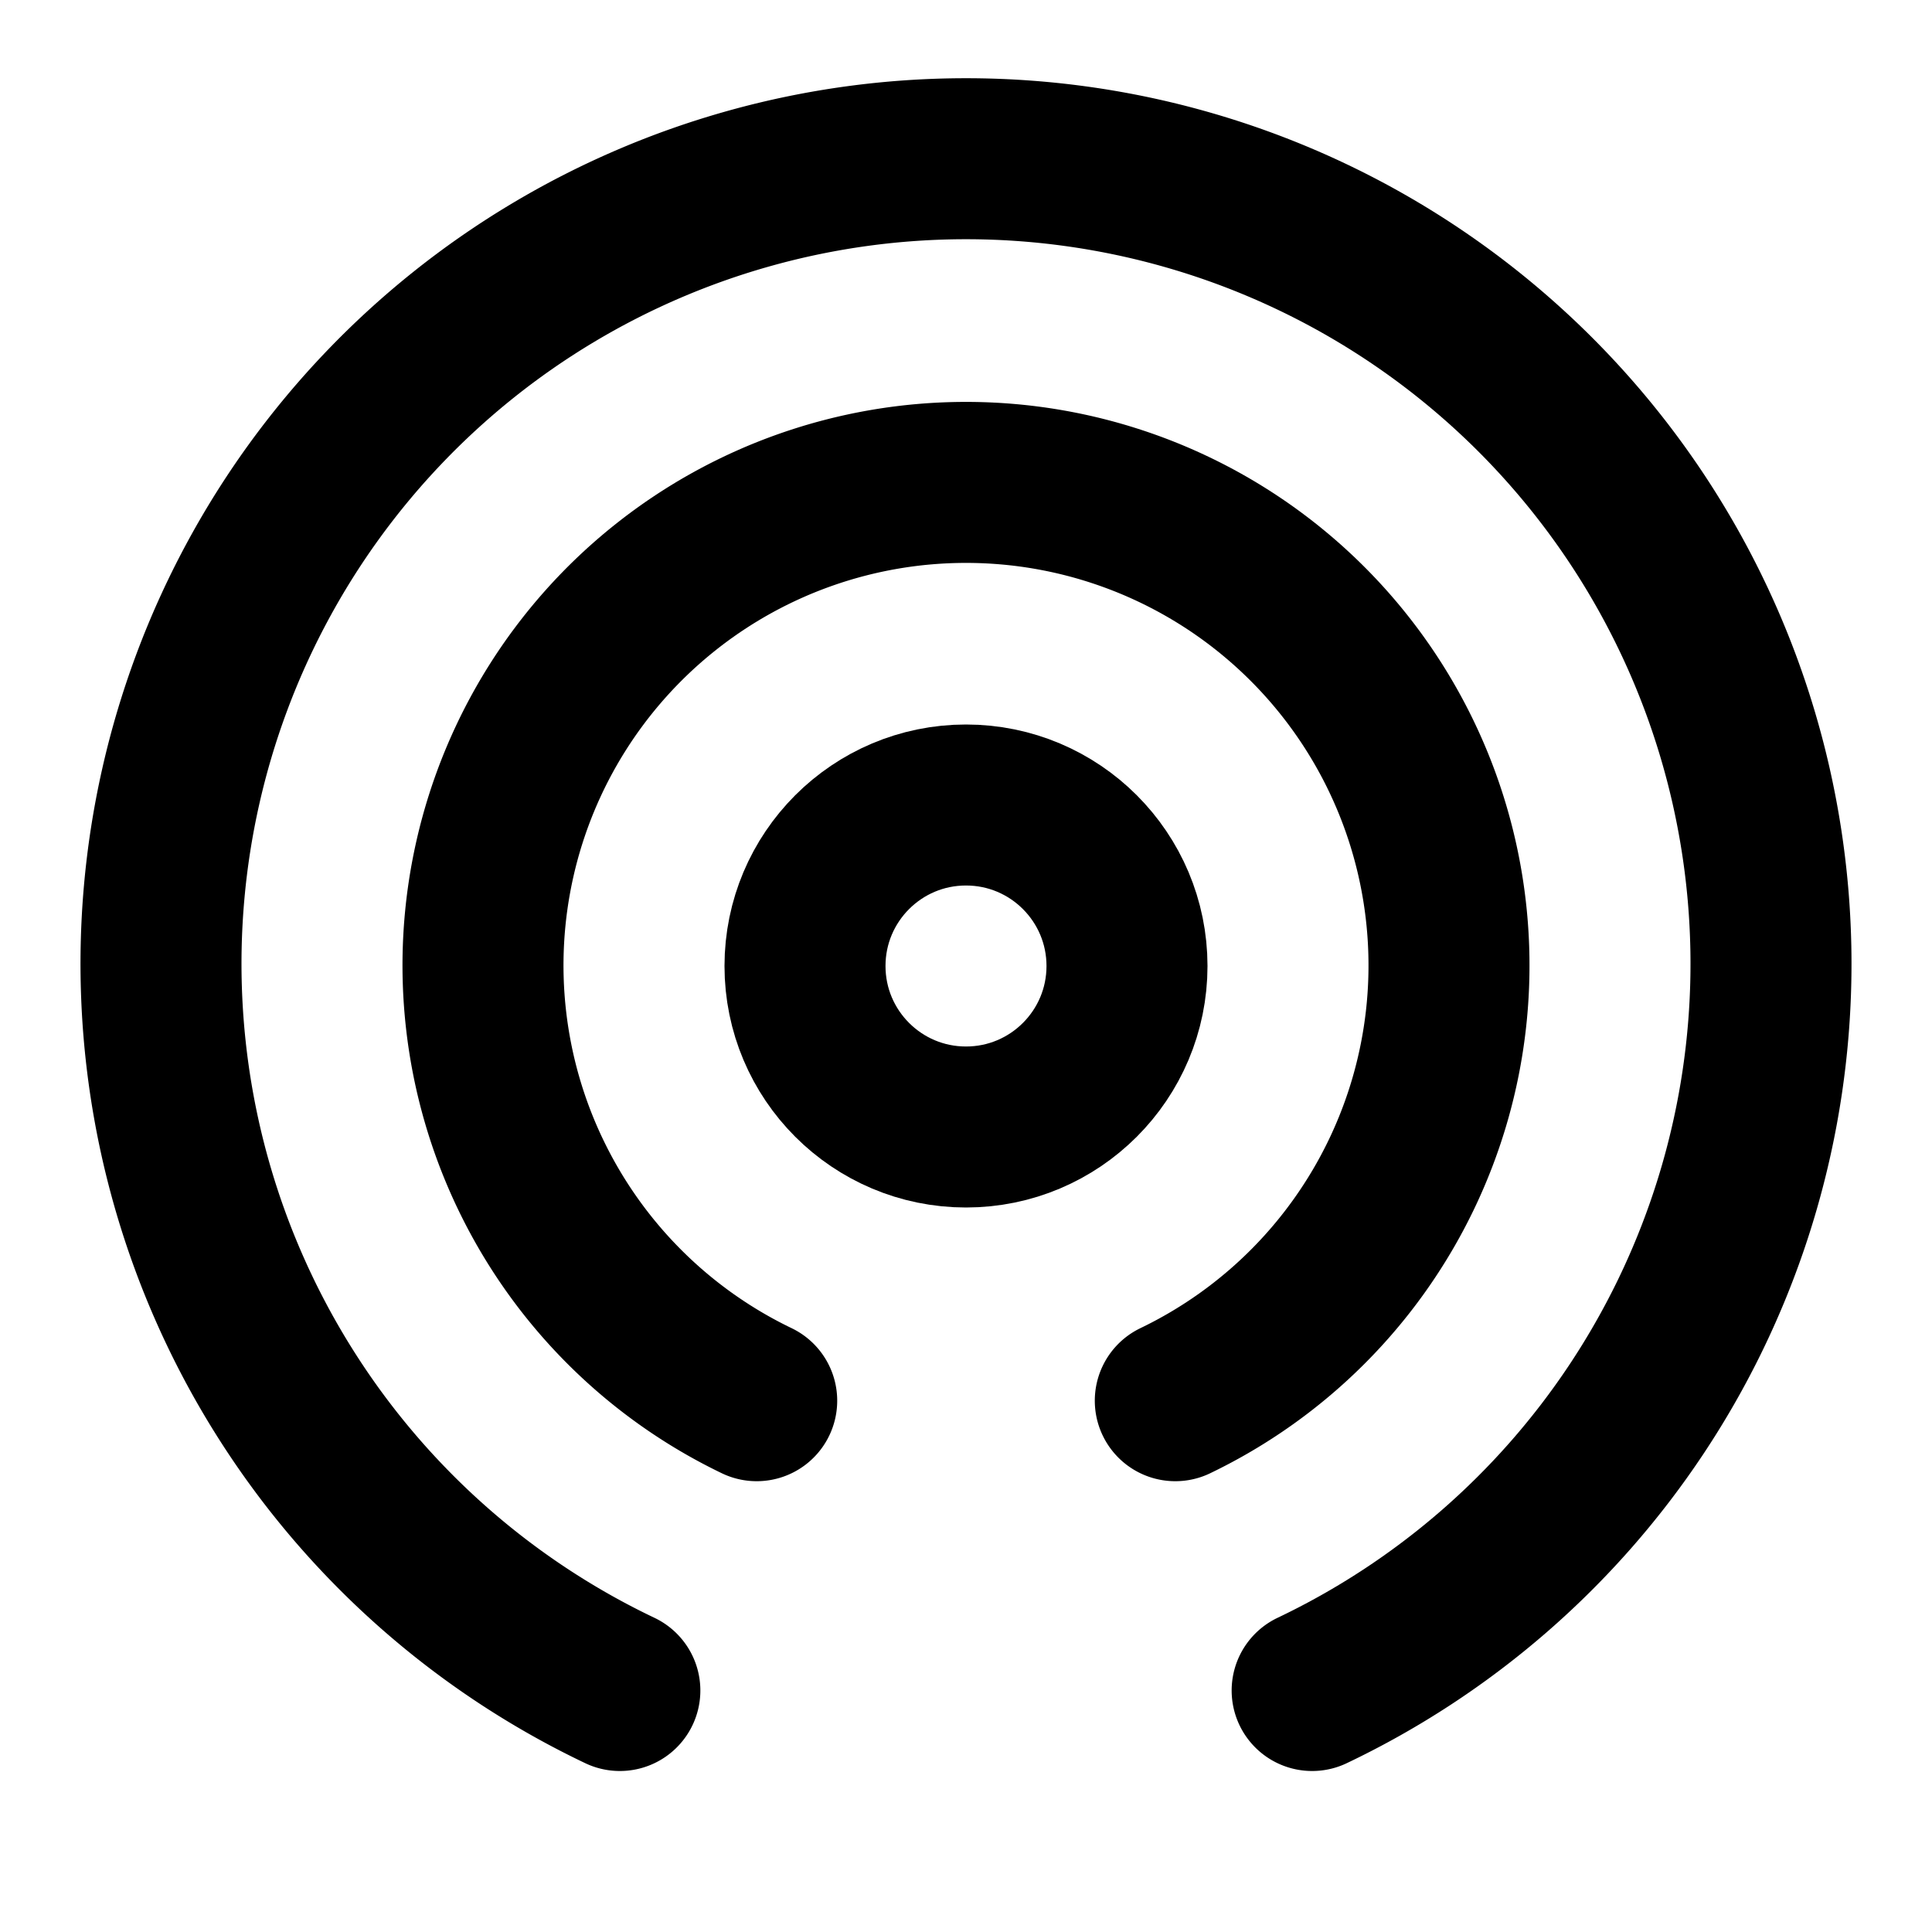 <svg
  xmlns="http://www.w3.org/2000/svg"
  width="24"
  height="24"
  viewBox="0 0 24 24"
  fill="none"
  stroke="currentColor"
  stroke-width="2"
  stroke-linecap="round"
  stroke-linejoin="round"
>
  <circle cx="12" cy="12" r="2" />
  <path d="M14.6 17.4a6 6 0 1 0-5.2 0" />
  <path d="M16.3 21a10 10 0 1 0-8.6 0" />
</svg>
